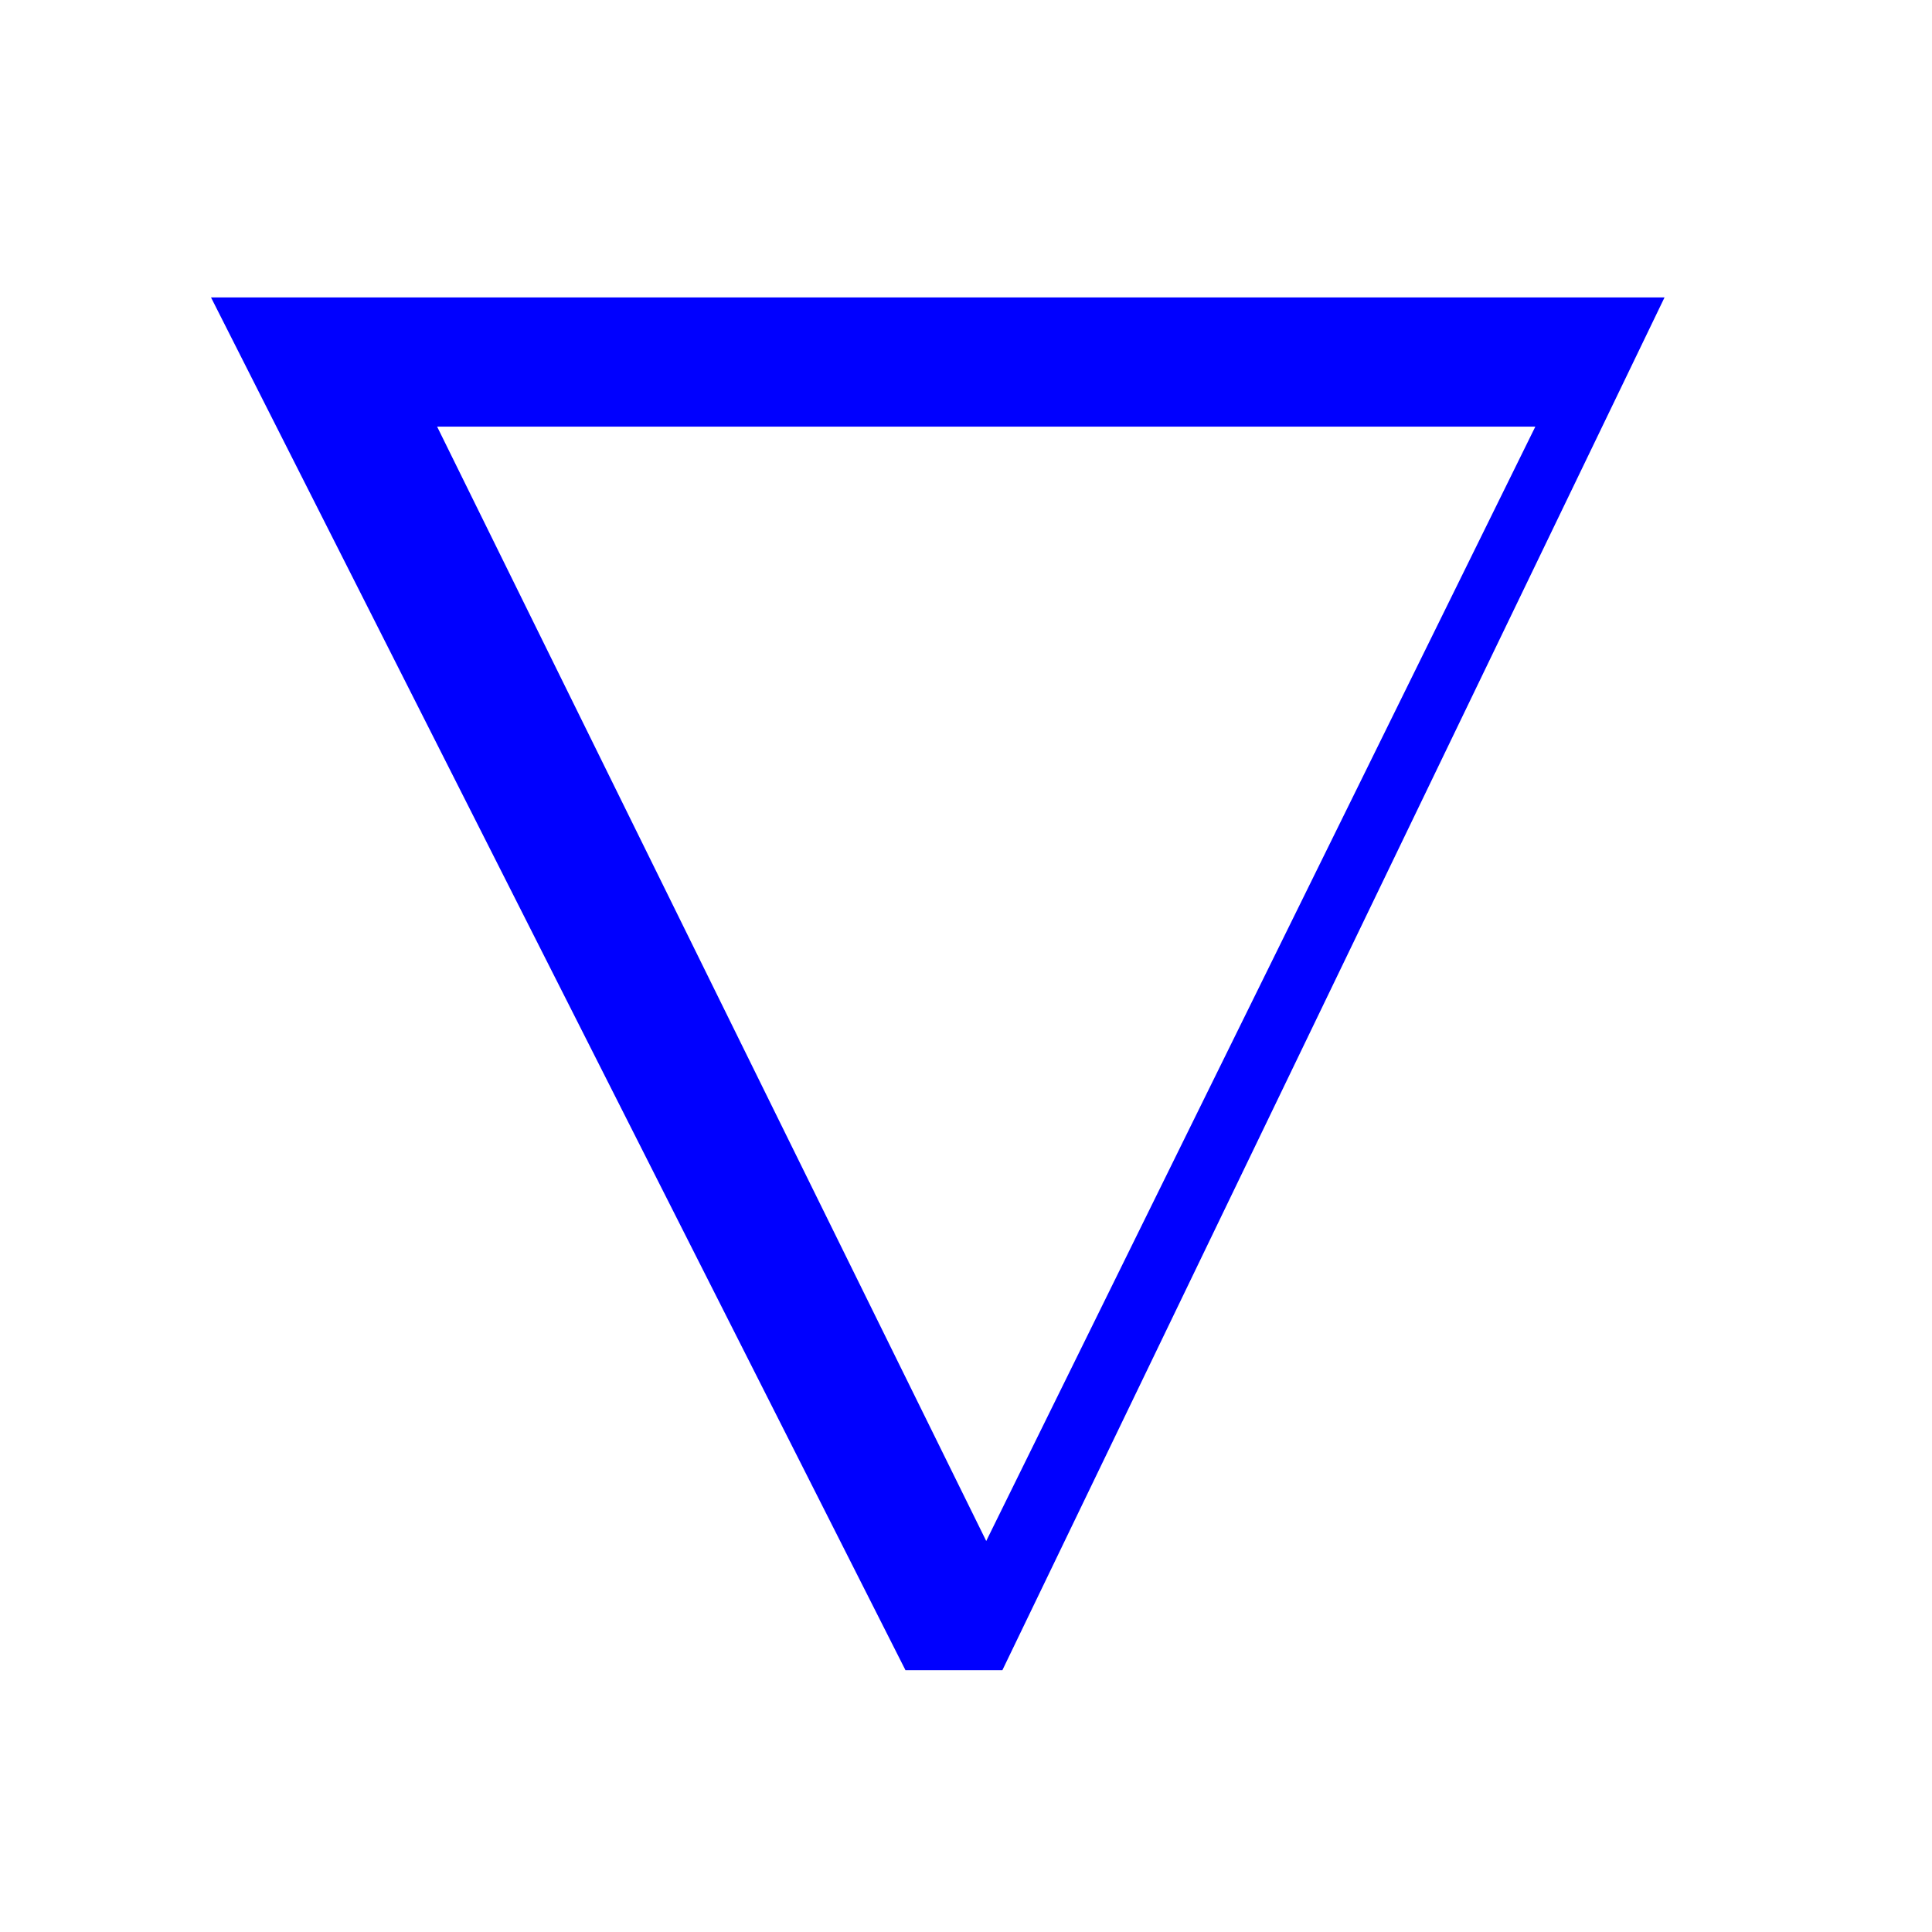 <svg xmlns="http://www.w3.org/2000/svg" xmlns:xlink="http://www.w3.org/1999/xlink" viewBox="0 0 128 128">
<g transform="matrix(1.07 0 0 1.07 62.13 65.18)" id="a">
<path style="stroke: none; stroke-width: 1; stroke-dasharray: none; stroke-linecap: butt; stroke-dashoffset: 0; stroke-linejoin: miter; stroke-miterlimit: 4; fill: rgb(0,0,255); fill-rule: evenodd; opacity: 1;"  transform=" translate(-248.01, -205.25)" d="m 203.01 162.75 l 43 85 l 6 0 l 41 -85 z m 14 8 l 34 69 l 34 -69 z" stroke-linecap="round" />
</g>
</svg>